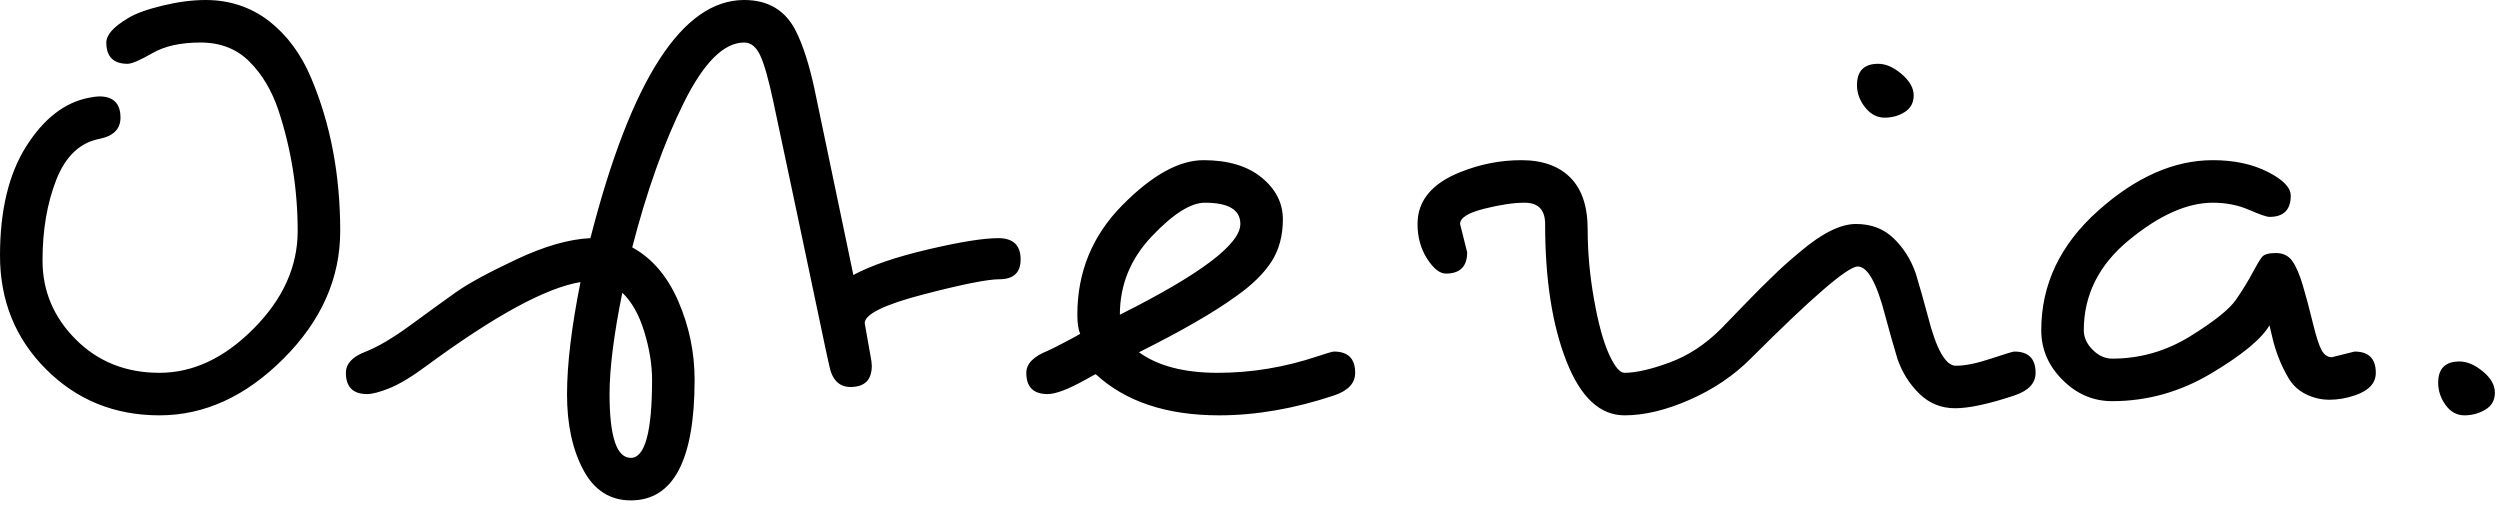<?xml version="1.0" encoding="UTF-8"?>
<svg width="127px" height="26px" viewBox="0 0 127 26" version="1.1" xmlns="http://www.w3.org/2000/svg" xmlns:xlink="http://www.w3.org/1999/xlink">
    <!-- Generator: Sketch 43.2 (39069) - http://www.bohemiancoding.com/sketch -->
    <title>Osteria.</title>
    <desc>Created with Sketch.</desc>
    <defs></defs>
    <g id="Page-1" stroke="none" stroke-width="1" fill="none" fill-rule="evenodd">
        <path d="M5.041,4.897 C5.761,4.897 6.121,5.257 6.121,5.977 C6.121,6.553 5.761,6.913 5.041,7.057 C4.057,7.249 3.331,7.939 2.862,9.127 C2.394,10.316 2.16,11.684 2.16,13.232 C2.16,14.78 2.724,16.119 3.853,17.247 C4.981,18.375 6.397,18.939 8.101,18.939 C9.806,18.939 11.402,18.189 12.89,16.689 C14.378,15.188 15.122,13.538 15.122,11.738 C15.122,9.626 14.798,7.585 14.15,5.617 C13.814,4.609 13.322,3.781 12.674,3.132 C12.026,2.484 11.198,2.16 10.19,2.16 C9.181,2.16 8.365,2.34 7.741,2.7 C7.117,3.06 6.697,3.241 6.481,3.241 C5.761,3.241 5.401,2.88 5.401,2.16 C5.401,1.776 5.761,1.368 6.481,0.936 C6.865,0.696 7.453,0.48 8.245,0.288 C9.037,0.096 9.77,0 10.442,0 C11.666,0 12.746,0.36 13.682,1.08 C14.594,1.8 15.302,2.76 15.806,3.961 C16.791,6.289 17.283,8.881 17.283,11.738 C17.283,14.138 16.323,16.299 14.402,18.219 C12.482,20.139 10.382,21.099 8.101,21.099 C5.821,21.099 3.901,20.319 2.34,18.759 C0.78,17.199 0,15.272 0,12.98 C0,10.688 0.444,8.839 1.332,7.435 C2.22,6.031 3.277,5.209 4.501,4.969 C4.741,4.921 4.921,4.897 5.041,4.897 Z M43.927,16.419 L44.215,18.039 C44.263,18.279 44.287,18.459 44.287,18.579 C44.287,19.299 43.927,19.659 43.207,19.659 C42.631,19.659 42.271,19.299 42.127,18.579 C42.079,18.387 41.887,17.487 41.551,15.878 C41.214,14.27 40.812,12.362 40.344,10.154 C39.876,7.945 39.522,6.277 39.282,5.149 C39.042,4.021 38.82,3.241 38.616,2.808 C38.412,2.376 38.142,2.16 37.806,2.16 C36.774,2.16 35.754,3.174 34.745,5.203 C33.737,7.231 32.861,9.686 32.117,12.566 C33.125,13.118 33.905,14.03 34.457,15.302 C35.01,16.575 35.286,17.907 35.286,19.299 C35.286,23.38 34.205,25.42 32.045,25.42 C30.989,25.42 30.185,24.904 29.633,23.872 C29.081,22.84 28.805,21.561 28.805,20.037 C28.805,18.513 29.033,16.611 29.489,14.33 C27.736,14.618 25.132,16.035 21.675,18.579 C20.931,19.131 20.307,19.509 19.803,19.713 C19.299,19.917 18.915,20.019 18.651,20.019 C17.931,20.019 17.571,19.659 17.571,18.939 C17.571,18.483 17.895,18.129 18.543,17.877 C19.191,17.625 19.965,17.169 20.865,16.509 C21.765,15.848 22.528,15.296 23.152,14.852 C23.776,14.408 24.802,13.85 26.23,13.178 C27.658,12.506 28.913,12.146 29.993,12.098 C32.057,4.033 34.661,0 37.806,0 C39.03,0 39.906,0.528 40.434,1.584 C40.794,2.304 41.106,3.277 41.371,4.501 L43.351,13.97 C44.239,13.49 45.499,13.058 47.131,12.674 C48.764,12.29 49.958,12.098 50.714,12.098 C51.47,12.098 51.848,12.458 51.848,13.178 C51.848,13.85 51.488,14.186 50.768,14.186 C50.168,14.186 48.878,14.444 46.897,14.96 C44.917,15.476 43.927,15.963 43.927,16.419 Z M31.613,14.87 C31.181,17.007 30.965,18.723 30.965,20.019 C30.965,22.18 31.325,23.26 32.045,23.26 C32.765,23.26 33.125,21.939 33.125,19.299 C33.125,18.531 32.993,17.715 32.729,16.851 C32.465,15.987 32.093,15.326 31.613,14.87 Z M55.665,19.011 C55.641,19.011 55.461,19.107 55.125,19.299 C54.261,19.779 53.624,20.019 53.216,20.019 C52.496,20.019 52.136,19.659 52.136,18.939 C52.136,18.483 52.496,18.111 53.216,17.823 C53.336,17.775 53.624,17.631 54.081,17.391 C54.537,17.151 54.801,17.007 54.873,16.959 C54.777,16.743 54.729,16.419 54.729,15.987 C54.729,13.826 55.485,11.978 56.997,10.442 C58.509,8.905 59.889,8.137 61.138,8.137 C62.386,8.137 63.37,8.431 64.09,9.019 C64.81,9.608 65.17,10.316 65.17,11.144 C65.17,11.972 64.978,12.686 64.594,13.286 C64.21,13.886 63.61,14.474 62.794,15.05 C61.666,15.867 60.021,16.815 57.861,17.895 C58.821,18.591 60.153,18.939 61.858,18.939 C63.562,18.939 65.242,18.663 66.899,18.111 C67.403,17.943 67.691,17.859 67.763,17.859 C68.483,17.859 68.843,18.219 68.843,18.939 C68.843,19.467 68.483,19.851 67.763,20.091 C65.746,20.763 63.802,21.099 61.93,21.099 C59.265,21.099 57.177,20.403 55.665,19.011 Z M56.889,15.987 C60.97,13.946 63.01,12.41 63.01,11.378 C63.01,10.658 62.41,10.298 61.21,10.298 C60.49,10.298 59.589,10.868 58.509,12.008 C57.429,13.148 56.889,14.474 56.889,15.987 Z M74.172,11.378 L74.532,12.818 C74.532,13.538 74.172,13.898 73.452,13.898 C73.14,13.898 72.821,13.646 72.497,13.142 C72.173,12.638 72.011,12.05 72.011,11.378 C72.011,10.202 72.731,9.325 74.172,8.749 C75.18,8.341 76.218,8.137 77.286,8.137 C78.354,8.137 79.182,8.431 79.771,9.019 C80.359,9.608 80.653,10.484 80.653,11.648 C80.653,12.812 80.761,14 80.977,15.212 C81.193,16.425 81.445,17.349 81.733,17.985 C82.021,18.621 82.285,18.939 82.525,18.939 C83.101,18.939 83.863,18.765 84.811,18.417 C85.759,18.069 86.63,17.499 87.422,16.707 C87.542,16.587 87.926,16.191 88.574,15.518 C89.222,14.846 89.726,14.342 90.086,14.006 C90.422,13.67 90.878,13.262 91.454,12.782 C92.559,11.846 93.501,11.378 94.281,11.378 C95.061,11.378 95.703,11.624 96.207,12.116 C96.711,12.608 97.083,13.202 97.323,13.898 C97.539,14.618 97.743,15.338 97.935,16.059 C98.367,17.763 98.848,18.603 99.376,18.579 C99.832,18.579 100.42,18.459 101.14,18.219 C101.86,17.979 102.256,17.859 102.328,17.859 C103.048,17.859 103.408,18.219 103.408,18.939 C103.408,19.467 103.048,19.851 102.328,20.091 C101.032,20.523 100.03,20.739 99.322,20.739 C98.614,20.739 98.007,20.493 97.503,20.001 C96.999,19.509 96.627,18.915 96.387,18.219 C96.171,17.499 95.967,16.779 95.775,16.059 C95.343,14.378 94.875,13.538 94.371,13.538 C93.867,13.538 92.055,15.098 88.934,18.219 C88.07,19.083 87.038,19.779 85.838,20.307 C84.637,20.835 83.533,21.099 82.525,21.099 C81.277,21.099 80.293,20.181 79.573,18.345 C78.852,16.509 78.492,14.186 78.492,11.378 C78.492,10.658 78.144,10.298 77.448,10.298 C76.896,10.298 76.212,10.4 75.396,10.604 C74.58,10.808 74.172,11.066 74.172,11.378 Z M95.415,3.241 C95.799,3.241 96.195,3.415 96.603,3.763 C97.011,4.111 97.215,4.471 97.215,4.843 C97.215,5.215 97.065,5.497 96.765,5.689 C96.465,5.881 96.123,5.977 95.739,5.977 C95.355,5.977 95.025,5.803 94.749,5.455 C94.473,5.107 94.335,4.729 94.335,4.321 C94.335,3.601 94.695,3.241 95.415,3.241 Z M118.459,18.147 L119.611,17.859 C120.331,17.859 120.691,18.219 120.691,18.939 C120.691,19.467 120.331,19.851 119.611,20.091 C119.179,20.235 118.753,20.307 118.333,20.307 C117.913,20.307 117.51,20.211 117.126,20.019 C116.742,19.827 116.442,19.539 116.226,19.155 C115.866,18.531 115.602,17.859 115.434,17.139 L115.29,16.527 C114.882,17.223 113.892,18.039 112.32,18.975 C110.747,19.911 109.073,20.379 107.297,20.379 C106.337,20.379 105.497,20.019 104.776,19.299 C104.056,18.579 103.696,17.739 103.696,16.779 C103.696,14.45 104.656,12.428 106.577,10.712 C108.497,8.995 110.441,8.137 112.41,8.137 C113.49,8.137 114.42,8.335 115.2,8.731 C115.98,9.127 116.37,9.529 116.37,9.938 C116.37,10.658 116.01,11.018 115.29,11.018 C115.146,11.018 114.798,10.898 114.246,10.658 C113.694,10.418 113.082,10.298 112.41,10.298 C111.113,10.298 109.697,10.928 108.161,12.188 C106.625,13.448 105.857,14.978 105.857,16.779 C105.857,17.139 106.007,17.469 106.307,17.769 C106.607,18.069 106.937,18.219 107.297,18.219 C108.713,18.219 110.033,17.841 111.258,17.085 C112.482,16.329 113.262,15.704 113.598,15.212 C113.934,14.72 114.21,14.27 114.426,13.862 C114.642,13.454 114.804,13.184 114.912,13.052 C115.02,12.92 115.254,12.854 115.614,12.854 C115.974,12.854 116.25,12.986 116.442,13.25 C116.634,13.514 116.814,13.928 116.982,14.492 C117.15,15.056 117.318,15.686 117.486,16.383 C117.655,17.079 117.805,17.547 117.937,17.787 C118.069,18.027 118.243,18.147 118.459,18.147 Z M124.94,18.363 C125.324,18.363 125.72,18.531 126.128,18.867 C126.536,19.203 126.74,19.563 126.74,19.947 C126.74,20.331 126.578,20.619 126.254,20.811 C125.93,21.003 125.576,21.099 125.192,21.099 C124.808,21.099 124.49,20.925 124.238,20.577 C123.986,20.229 123.859,19.851 123.859,19.443 C123.859,18.723 124.22,18.363 124.94,18.363 Z" id="Osteria." fill="#000000"></path>
    </g>
</svg>